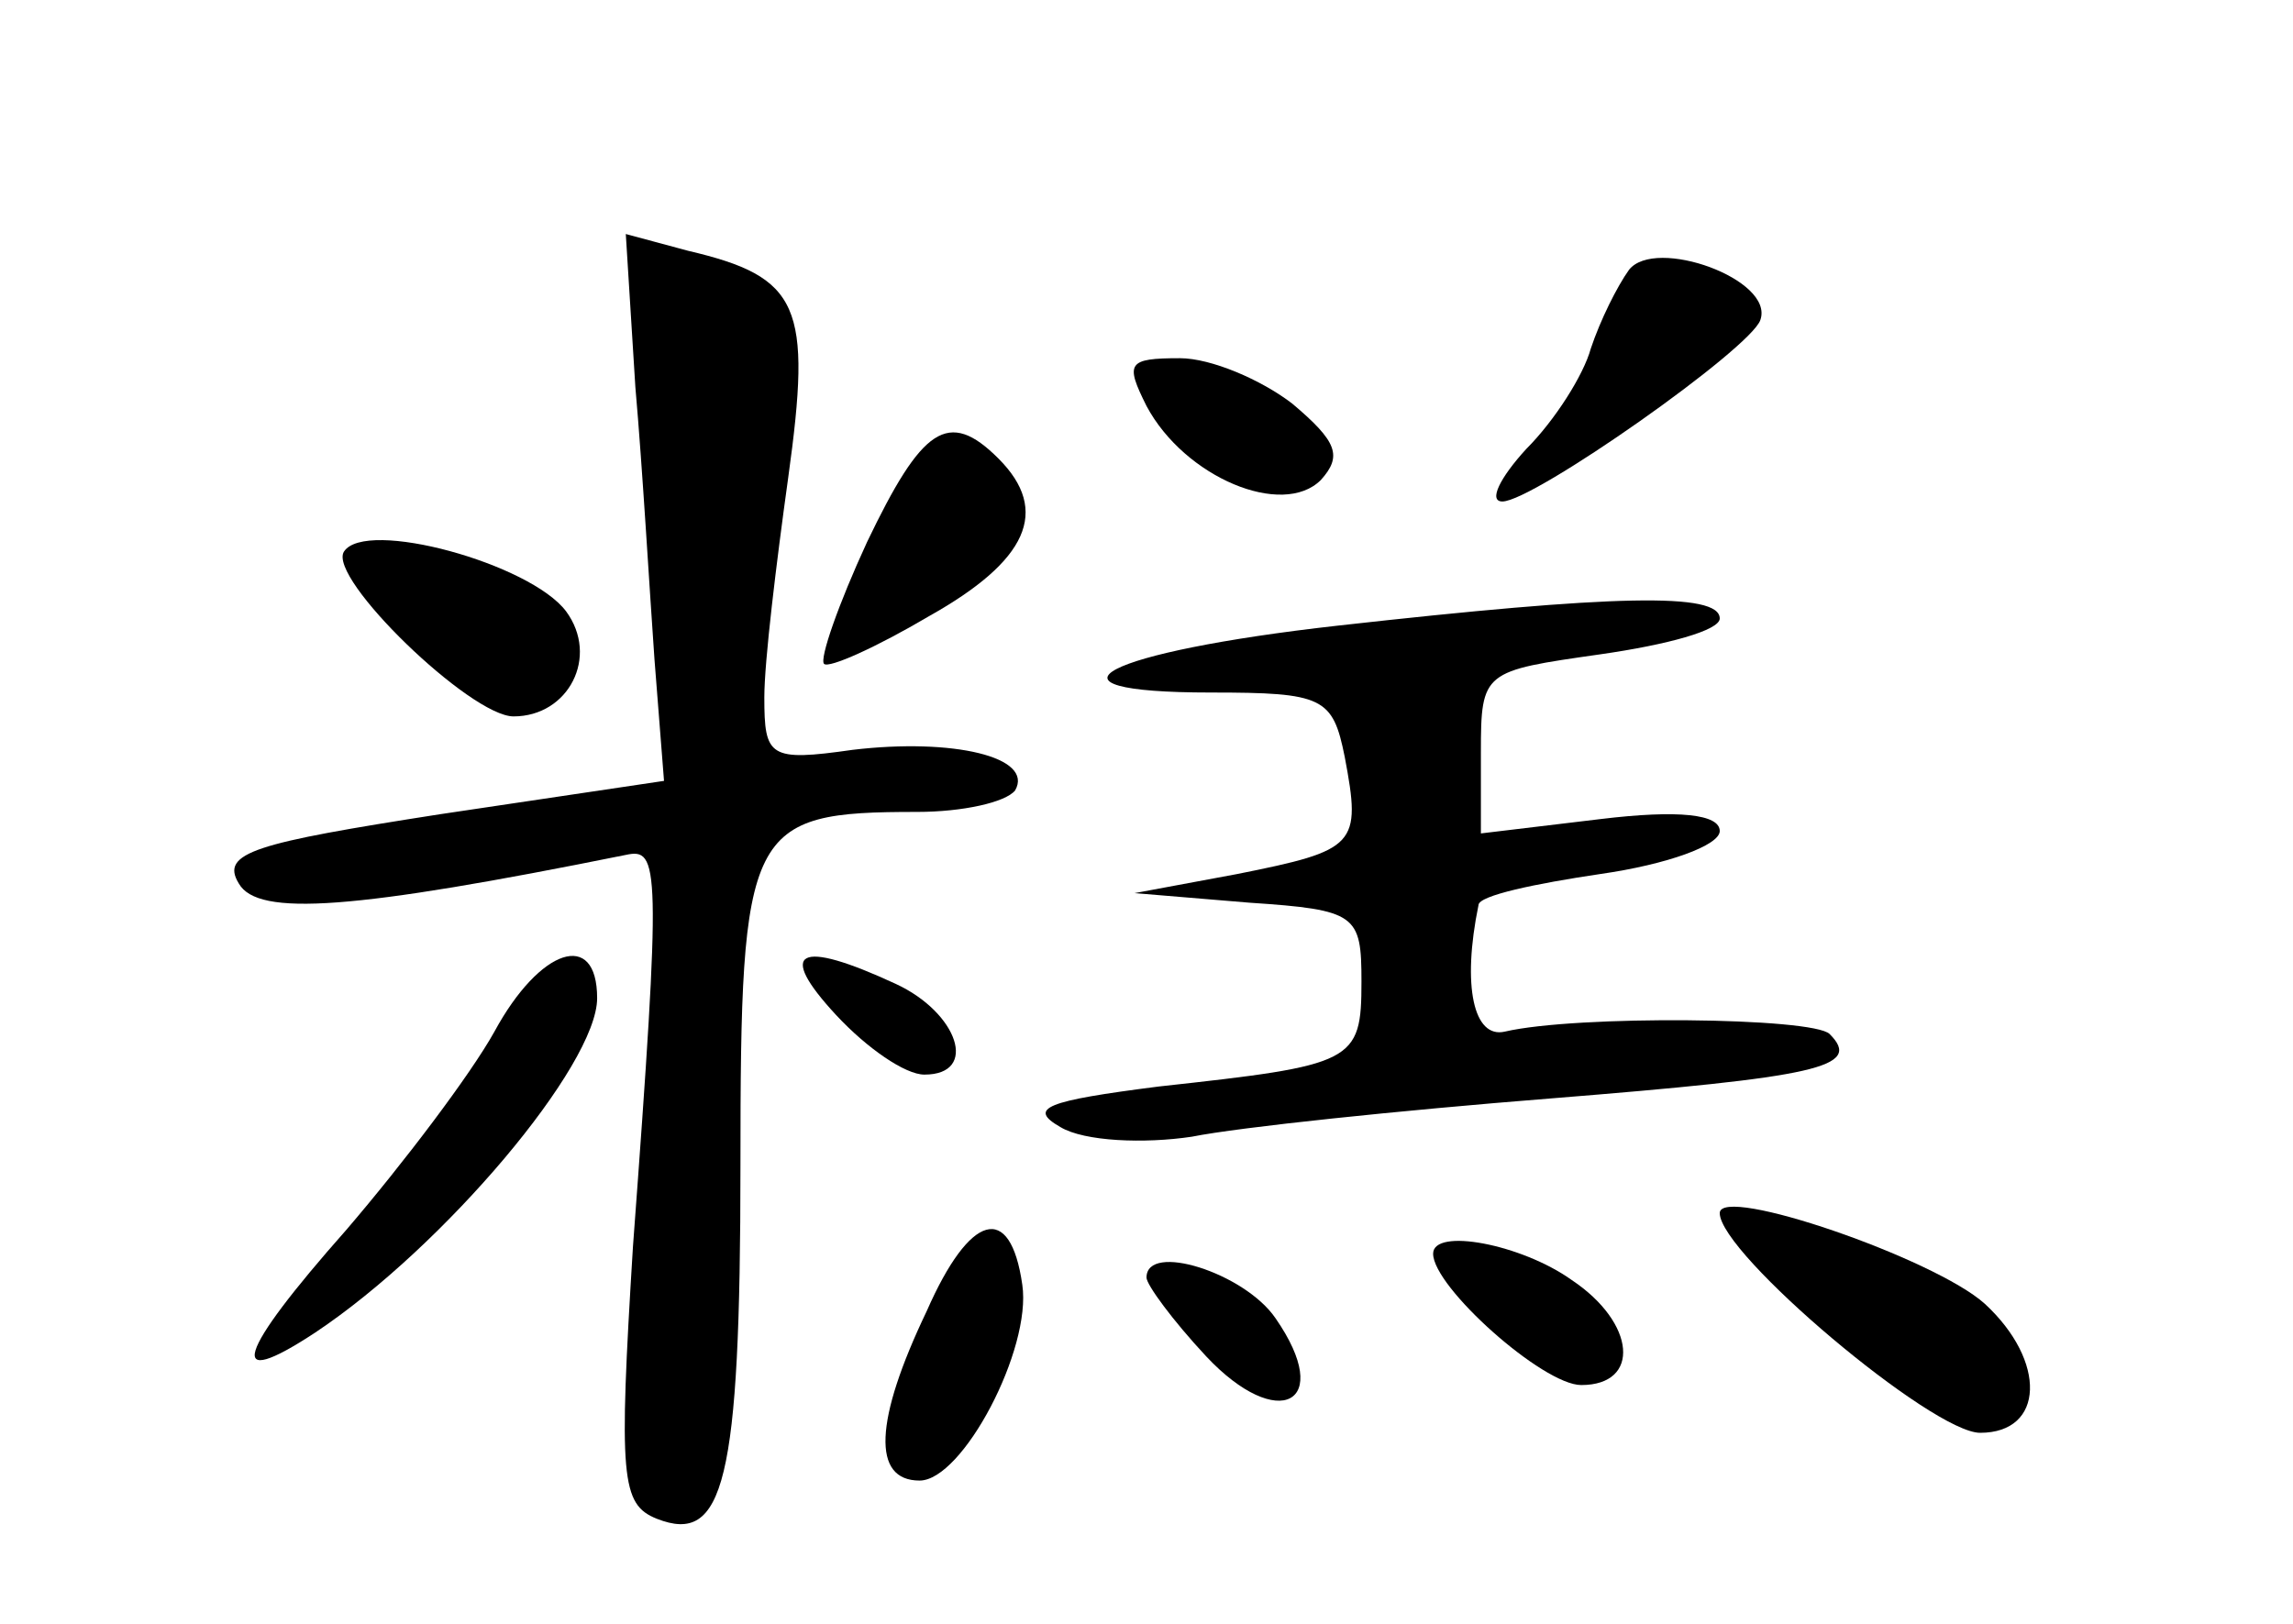 <?xml version="1.0" standalone="no"?>
<!DOCTYPE svg PUBLIC "-//W3C//DTD SVG 20010904//EN"
 "http://www.w3.org/TR/2001/REC-SVG-20010904/DTD/svg10.dtd">
<svg version="1.0" xmlns="http://www.w3.org/2000/svg"
 width="96pt" height="68pt" viewBox="0 0 96 68"
 preserveAspectRatio="xMidYMid meet">
<g transform="translate(0,68) scale(0.1,-0.1)"
fill="#000000" stroke="none">
<path d="M266 518 c3 -34 6 -86 8 -114 l4 -51 -94 -14 c-77 -12 -92 -16 -84
-29 8 -14 48 -11 162 12 14 3 15 -3 3 -164 -6 -97 -5 -108 10 -114 28 -11 35
15 35 148 0 142 3 148 74 148 19 0 37 4 41 9 8 14 -26 22 -68 17 -35 -5 -37
-3 -37 22 0 15 5 56 10 92 10 72 5 84 -42 95 l-26 7 4 -64z"/>
<path d="M682 567 c-5 -7 -12 -21 -16 -33 -3 -11 -15 -30 -27 -42 -11 -12 -16
-22 -10 -22 13 0 104 64 108 76 6 17 -44 35 -55 21z"/>
<path d="M480 510 c16 -30 57 -47 73 -31 9 10 7 16 -12 32 -13 10 -34 19 -47
19 -22 0 -23 -2 -14 -20z"/>
<path d="M363 453 c-12 -26 -20 -49 -18 -51 2 -2 22 7 44 20 41 23 51 44 29
66 -21 21 -32 13 -55 -35z"/>
<path d="M144 449 c-7 -11 53 -69 71 -69 23 0 36 25 22 44 -15 20 -84 39 -93
25z"/>
<path d="M560 418 c-98 -11 -131 -28 -53 -28 47 0 51 -2 56 -27 7 -37 5 -39
-45 -49 l-43 -8 48 -4 c45 -3 47 -5 47 -33 0 -34 -3 -35 -85 -44 -47 -6 -55
-9 -41 -17 10 -6 35 -7 55 -4 20 4 87 11 150 16 112 9 131 13 117 27 -7 7
-106 8 -136 1 -13 -3 -18 19 -11 53 0 4 24 9 51 13 28 4 50 12 50 18 0 7 -17
9 -50 5 l-50 -6 0 34 c0 34 1 34 50 41 28 4 50 10 50 15 0 11 -44 10 -160 -3z"/>
<path d="M207 248 c-10 -18 -38 -55 -62 -83 -46 -52 -51 -68 -13 -43 54 36
118 112 118 140 0 29 -24 21 -43 -14z"/>
<path d="M350 255 c13 -14 29 -25 37 -25 23 0 14 26 -12 38 -41 19 -50 14 -25
-13z"/>
<path d="M720 172 c0 -17 89 -92 109 -92 27 0 28 30 2 54 -21 19 -111 50 -111
38z"/>
<path d="M388 131 c-22 -46 -23 -71 -3 -71 18 0 47 55 43 82 -5 35 -22 30 -40
-11z"/>
<path d="M600 155 c0 -14 46 -55 62 -55 25 0 23 26 -4 44 -21 15 -58 22 -58
11z"/>
<path d="M480 145 c0 -3 11 -18 25 -33 30 -32 54 -20 29 16 -13 19 -54 32 -54
17z"/>
</g>
</svg>
